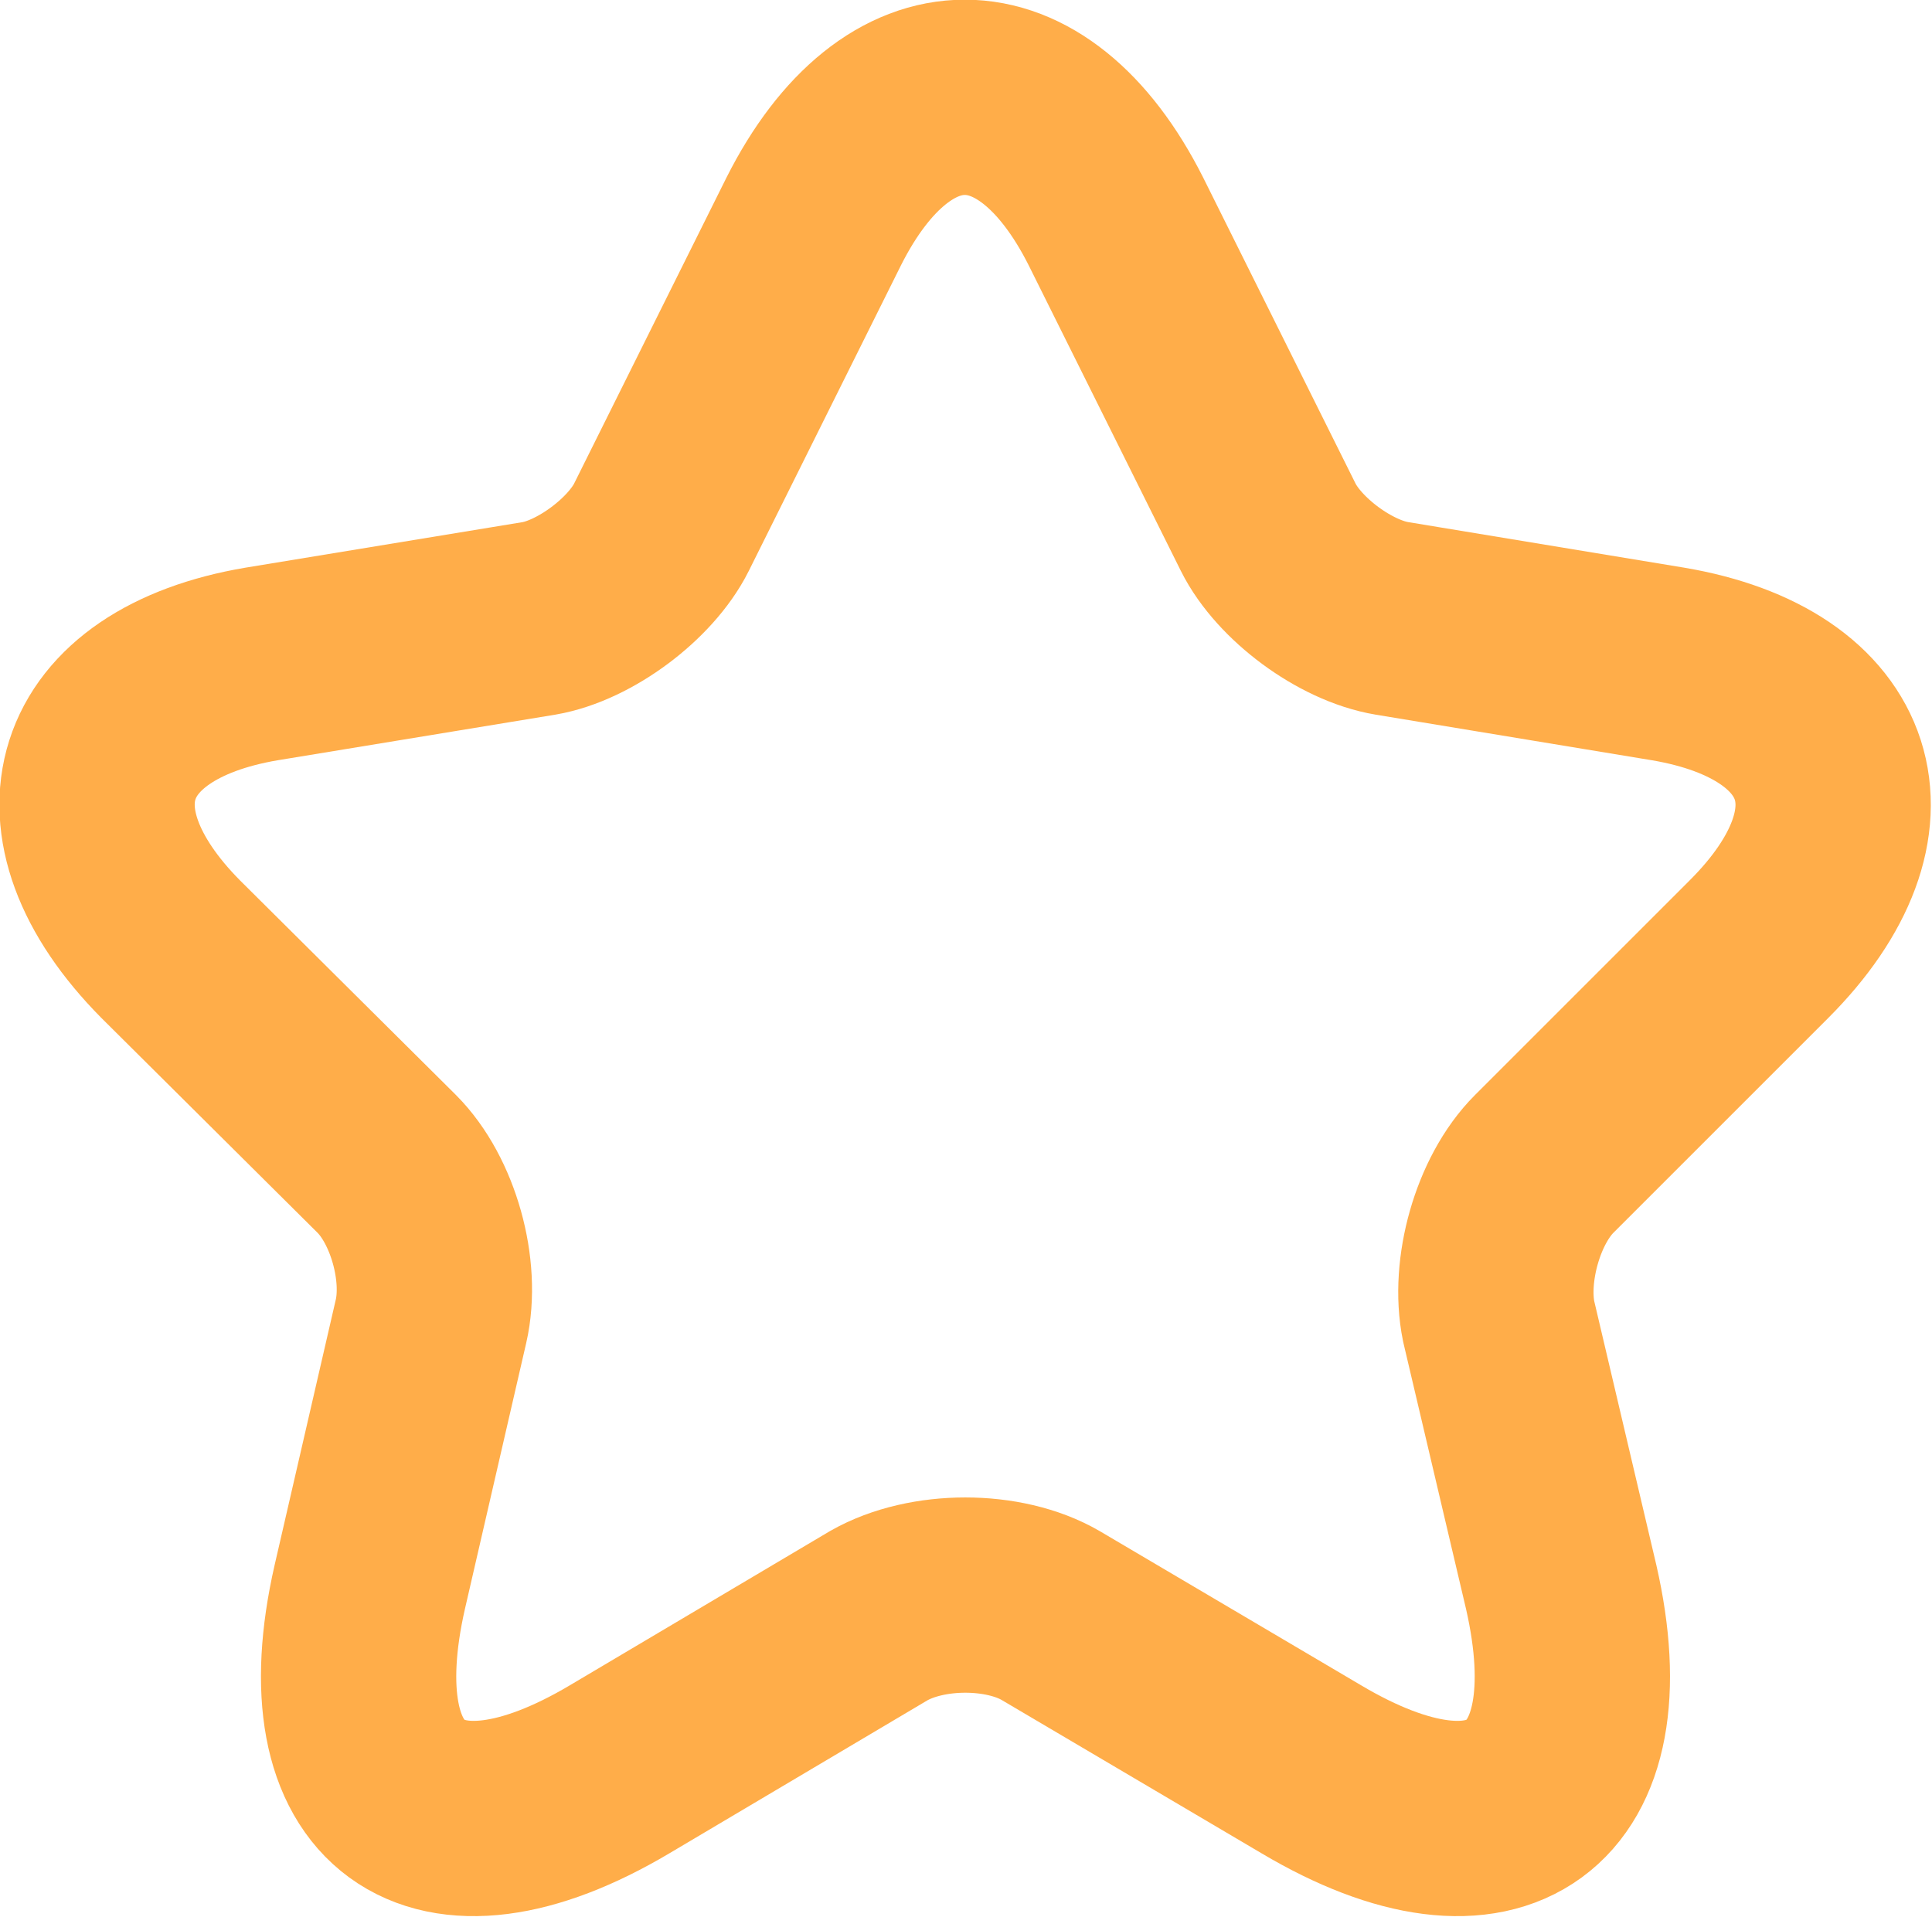 <svg width="14.838" height="14.726" viewBox="0 0 14.838 14.726" fill="none" xmlns="http://www.w3.org/2000/svg" xmlns:xlink="http://www.w3.org/1999/xlink">
	<desc>
			Created with Pixso.
	</desc>
	<defs/>
	<path id="Vector" d="M9.74 4.05C9.9 4.37 10.33 4.69 10.69 4.75L12.81 5.1C14.17 5.33 14.49 6.31 13.51 7.29L11.86 8.94C11.58 9.22 11.43 9.76 11.51 10.15L11.99 12.19C12.36 13.81 11.5 14.44 10.07 13.59L8.07 12.41C7.71 12.2 7.12 12.2 6.75 12.41L4.76 13.59C3.33 14.44 2.47 13.81 2.84 12.19L3.31 10.15C3.4 9.76 3.25 9.22 2.97 8.94L1.31 7.29C0.34 6.31 0.65 5.33 2.01 5.1L4.14 4.75C4.49 4.69 4.92 4.37 5.08 4.05L6.25 1.7C6.89 0.43 7.93 0.43 8.57 1.7L9.74 4.05Z" stroke="#FFAD49" stroke-opacity="1" stroke-width="1.5" stroke-linejoin="round"/>
</svg>

